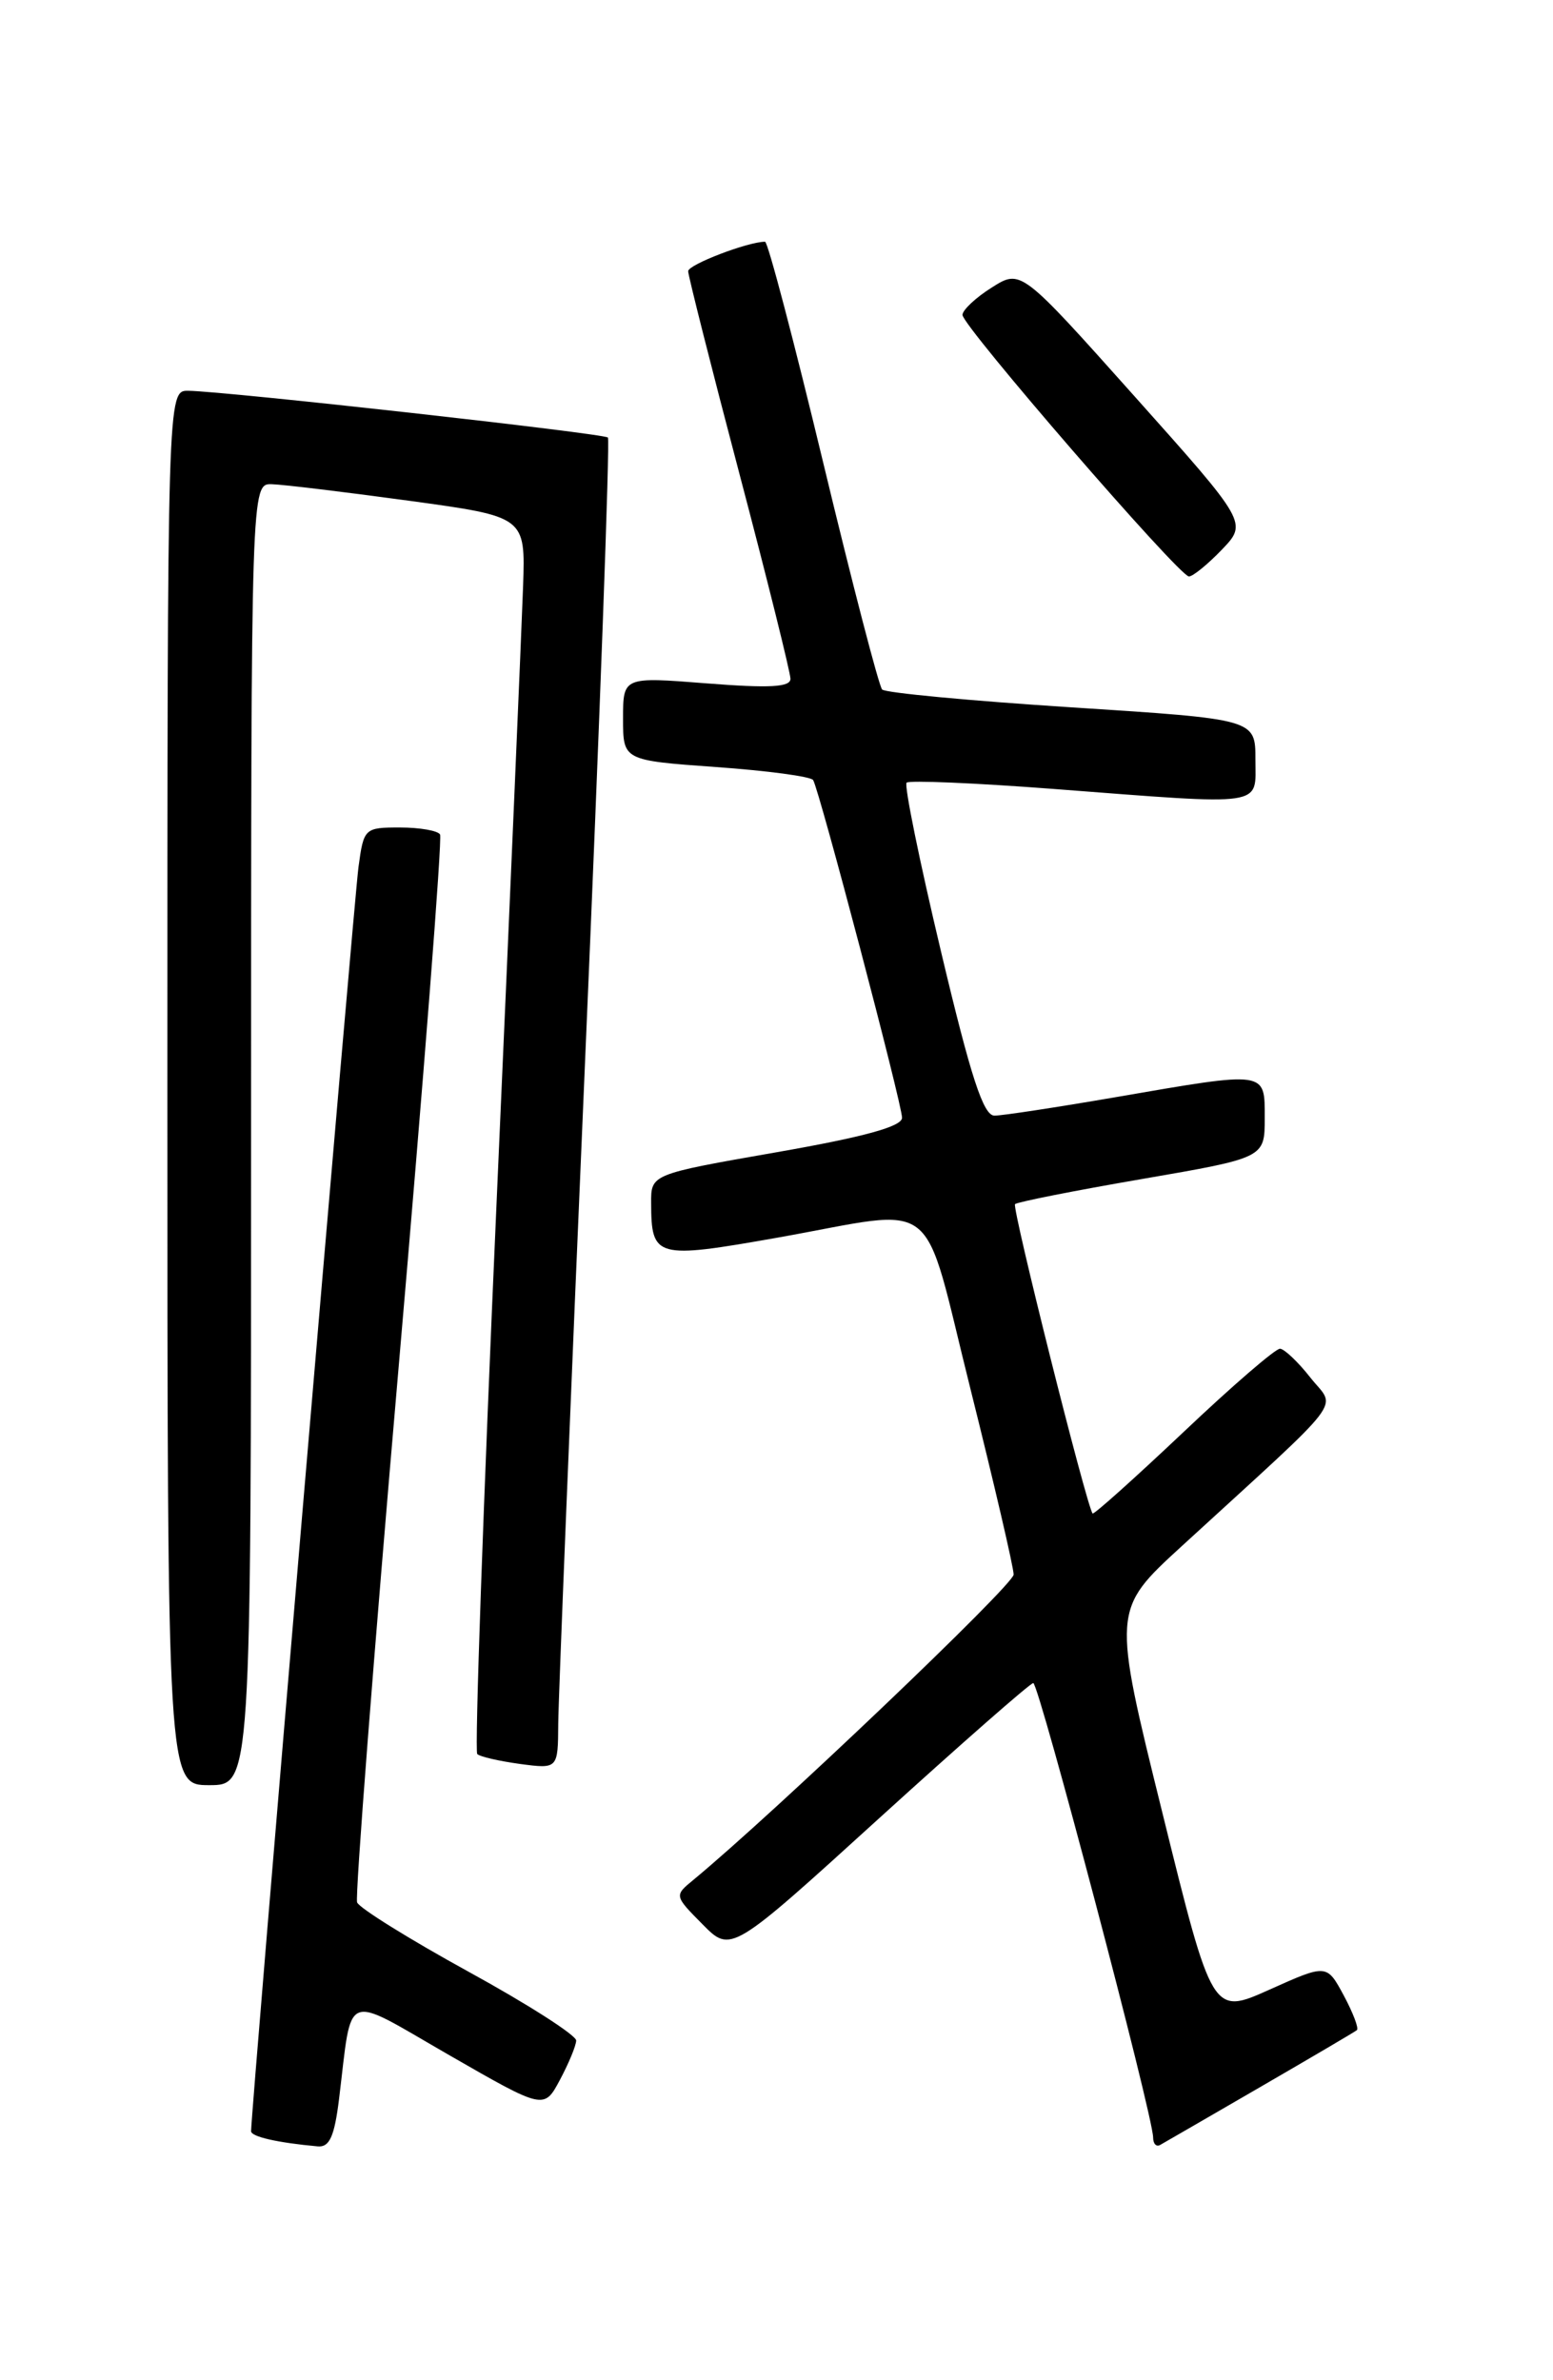 <?xml version="1.0" encoding="UTF-8" standalone="no"?>
<!DOCTYPE svg PUBLIC "-//W3C//DTD SVG 1.1//EN" "http://www.w3.org/Graphics/SVG/1.1/DTD/svg11.dtd" >
<svg xmlns="http://www.w3.org/2000/svg" xmlns:xlink="http://www.w3.org/1999/xlink" version="1.1" viewBox="0 0 167 256">
 <g >
 <path fill="currentColor"
d=" M 36.46 225.75 C 37.91 213.93 36.76 214.39 48.31 221.04 C 58.50 226.90 58.50 226.90 60.21 223.70 C 61.15 221.94 61.94 220.04 61.96 219.47 C 61.98 218.91 56.79 215.58 50.41 212.08 C 44.04 208.58 38.64 205.22 38.40 204.61 C 38.17 204.00 40.18 178.07 42.87 147.00 C 45.56 115.92 47.57 90.16 47.32 89.75 C 47.08 89.34 45.14 89.00 43.00 89.00 C 39.20 89.00 39.11 89.08 38.55 93.25 C 38.07 96.75 27.00 227.12 27.00 229.22 C 27.00 229.81 29.86 230.46 34.16 230.85 C 35.43 230.97 35.96 229.80 36.46 225.75 Z  M 135.50 224.48 C 141.00 221.29 145.68 218.54 145.91 218.35 C 146.14 218.16 145.50 216.49 144.50 214.62 C 142.67 211.23 142.67 211.23 136.52 213.99 C 130.37 216.75 130.37 216.75 124.99 194.95 C 119.60 173.15 119.60 173.15 127.05 166.32 C 145.15 149.74 143.68 151.66 140.93 148.19 C 139.60 146.49 138.12 145.09 137.65 145.06 C 137.18 145.02 132.50 149.06 127.26 154.03 C 122.01 158.99 117.62 162.93 117.49 162.78 C 116.84 161.97 108.79 129.87 109.15 129.51 C 109.39 129.28 115.52 128.06 122.79 126.81 C 136.00 124.53 136.00 124.53 136.00 120.27 C 136.00 115.13 136.35 115.18 120.00 118.00 C 113.67 119.09 107.80 119.99 106.94 119.99 C 105.75 120.00 104.40 115.87 101.19 102.34 C 98.88 92.63 97.21 84.45 97.49 84.18 C 97.76 83.91 104.85 84.21 113.24 84.85 C 136.39 86.62 135.00 86.82 135.00 81.68 C 135.00 77.35 135.00 77.35 115.25 76.08 C 104.39 75.38 95.21 74.52 94.86 74.16 C 94.51 73.79 91.66 62.81 88.52 49.75 C 85.38 36.69 82.57 26.00 82.27 26.00 C 80.43 26.00 74.00 28.46 74.00 29.17 C 74.00 29.63 76.47 39.42 79.50 50.91 C 82.53 62.40 85.00 72.35 85.00 73.01 C 85.00 73.91 82.74 74.03 76.00 73.50 C 67.00 72.79 67.00 72.79 67.00 77.29 C 67.00 81.78 67.00 81.78 77.01 82.50 C 82.51 82.89 87.21 83.52 87.44 83.90 C 88.11 84.99 97.00 118.75 97.00 120.22 C 97.00 121.16 92.93 122.28 83.50 123.93 C 70.00 126.29 70.00 126.29 70.02 129.40 C 70.04 135.31 70.51 135.43 83.63 133.11 C 101.40 129.95 99.02 128.08 104.38 149.48 C 106.92 159.65 109.00 168.59 109.00 169.35 C 109.00 170.46 83.20 195.05 74.56 202.19 C 72.50 203.88 72.50 203.89 75.55 206.97 C 78.60 210.06 78.60 210.06 94.55 195.55 C 103.32 187.58 110.77 181.04 111.11 181.02 C 111.71 181.00 124.00 227.59 124.00 229.90 C 124.00 230.57 124.34 230.93 124.75 230.70 C 125.16 230.47 130.00 227.67 135.50 224.48 Z  M 27.00 122.00 C 27.00 52.00 27.00 52.00 29.25 52.08 C 30.49 52.12 37.12 52.92 44.00 53.86 C 56.50 55.57 56.50 55.57 56.25 63.03 C 56.11 67.14 54.83 96.97 53.40 129.32 C 51.97 161.67 51.03 188.37 51.32 188.65 C 51.60 188.94 53.67 189.41 55.92 189.72 C 60.00 190.26 60.00 190.26 60.03 185.38 C 60.05 182.70 61.35 150.57 62.92 114.00 C 64.50 77.42 65.60 47.30 65.37 47.06 C 64.95 46.62 24.34 42.09 20.25 42.03 C 18.00 42.00 18.00 42.00 18.00 117.00 C 18.00 192.00 18.00 192.00 22.50 192.00 C 27.00 192.00 27.00 192.00 27.00 122.00 Z  M 131.39 59.12 C 134.15 56.23 134.15 56.23 121.97 42.59 C 109.78 28.94 109.78 28.94 106.64 30.93 C 104.91 32.02 103.50 33.35 103.50 33.87 C 103.50 35.07 126.81 62.00 127.85 62.00 C 128.28 62.00 129.87 60.70 131.39 59.12 Z "/>
</g>
</svg>